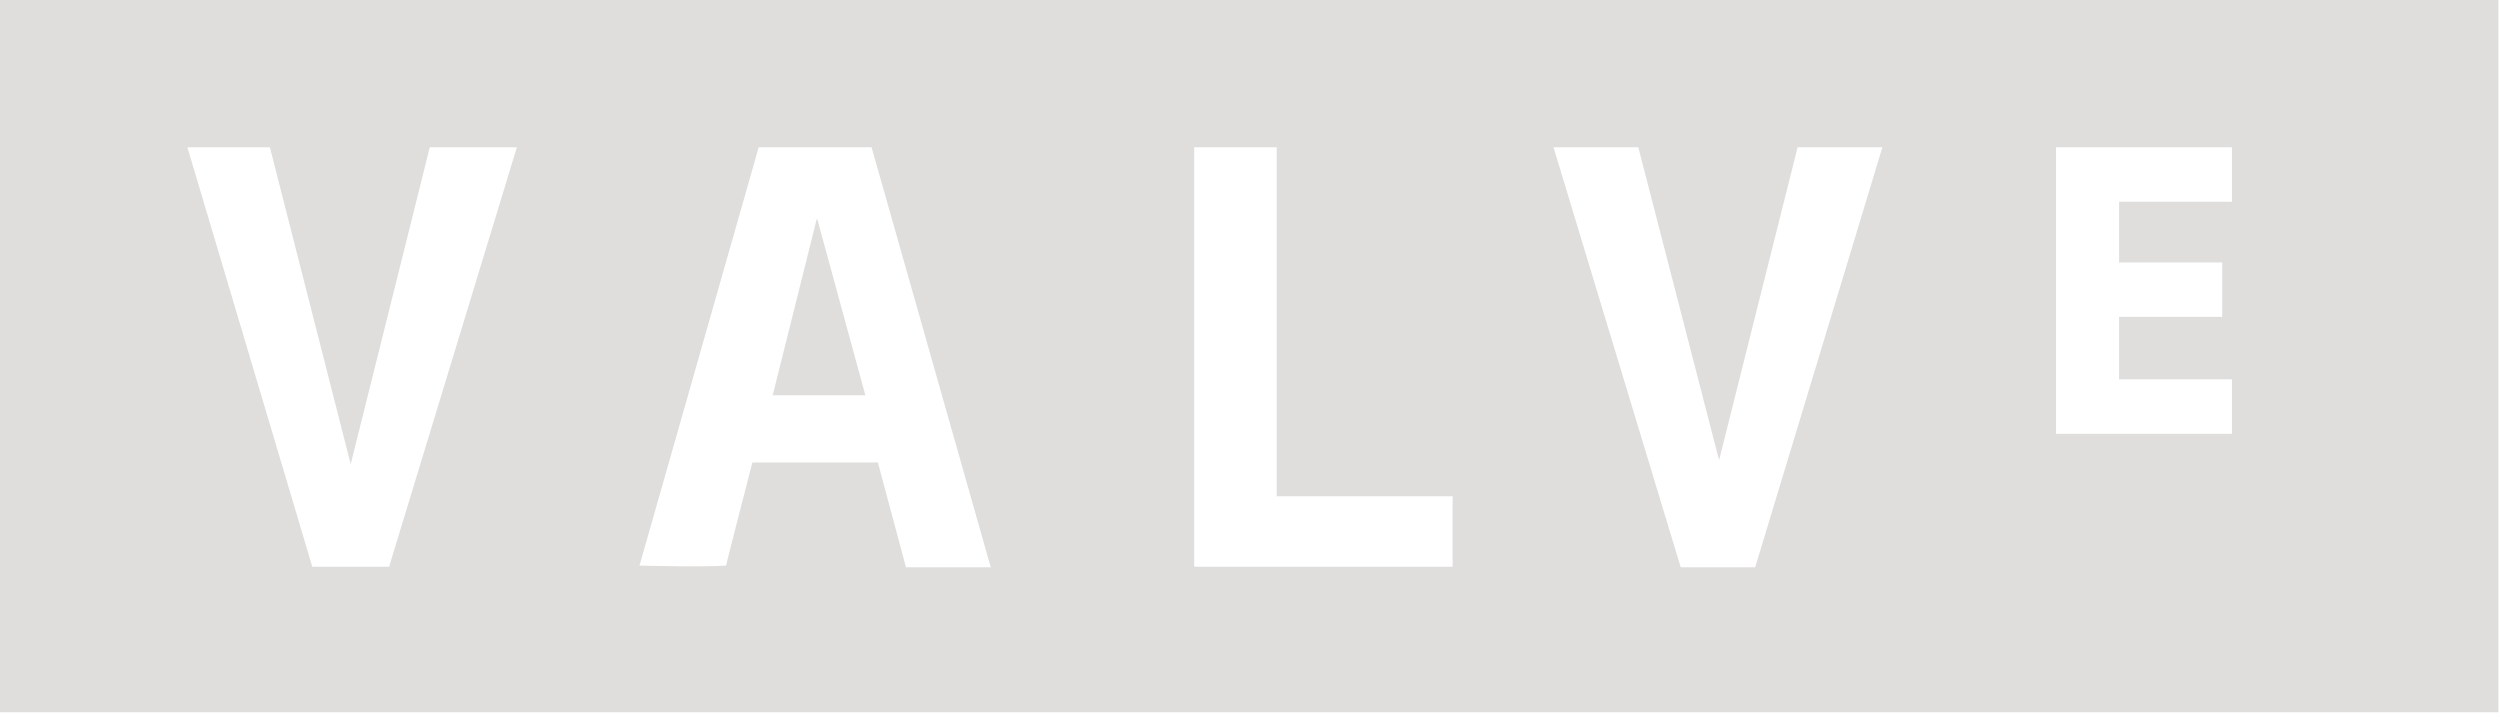 <svg width="121" height="35" viewBox="0 0 121 35" fill="none" xmlns="http://www.w3.org/2000/svg">
<path d="M39.542 10.553L37.398 19.132H41.883L39.542 10.553Z" fill="#847F7D" fill-opacity="0.26"/>
<path d="M13.063 7.128L16.974 22.465L20.801 7.128H25.017L18.832 27.43H15.115L9.069 7.128H13.063ZM36.721 7.128H42.184L47.953 27.457H43.849L42.489 22.382H36.416C36.416 22.382 35.362 26.459 35.14 27.374C33.919 27.457 30.952 27.374 30.952 27.374L36.721 7.128ZM57.799 7.128H61.793V24.018H70.307V27.43H57.799V7.128ZM79.293 7.128L83.204 22.271L87.004 7.128H91.108L84.951 27.457H81.346L75.189 7.128H79.293ZM108.026 7.128V9.763H102.563V12.703H107.555V15.337H102.563V18.36H108.026V20.995H99.512V7.128H108.026ZM0 34.474H120.923V0H0" fill="#847F7D" fill-opacity="0.26"/>
</svg>
